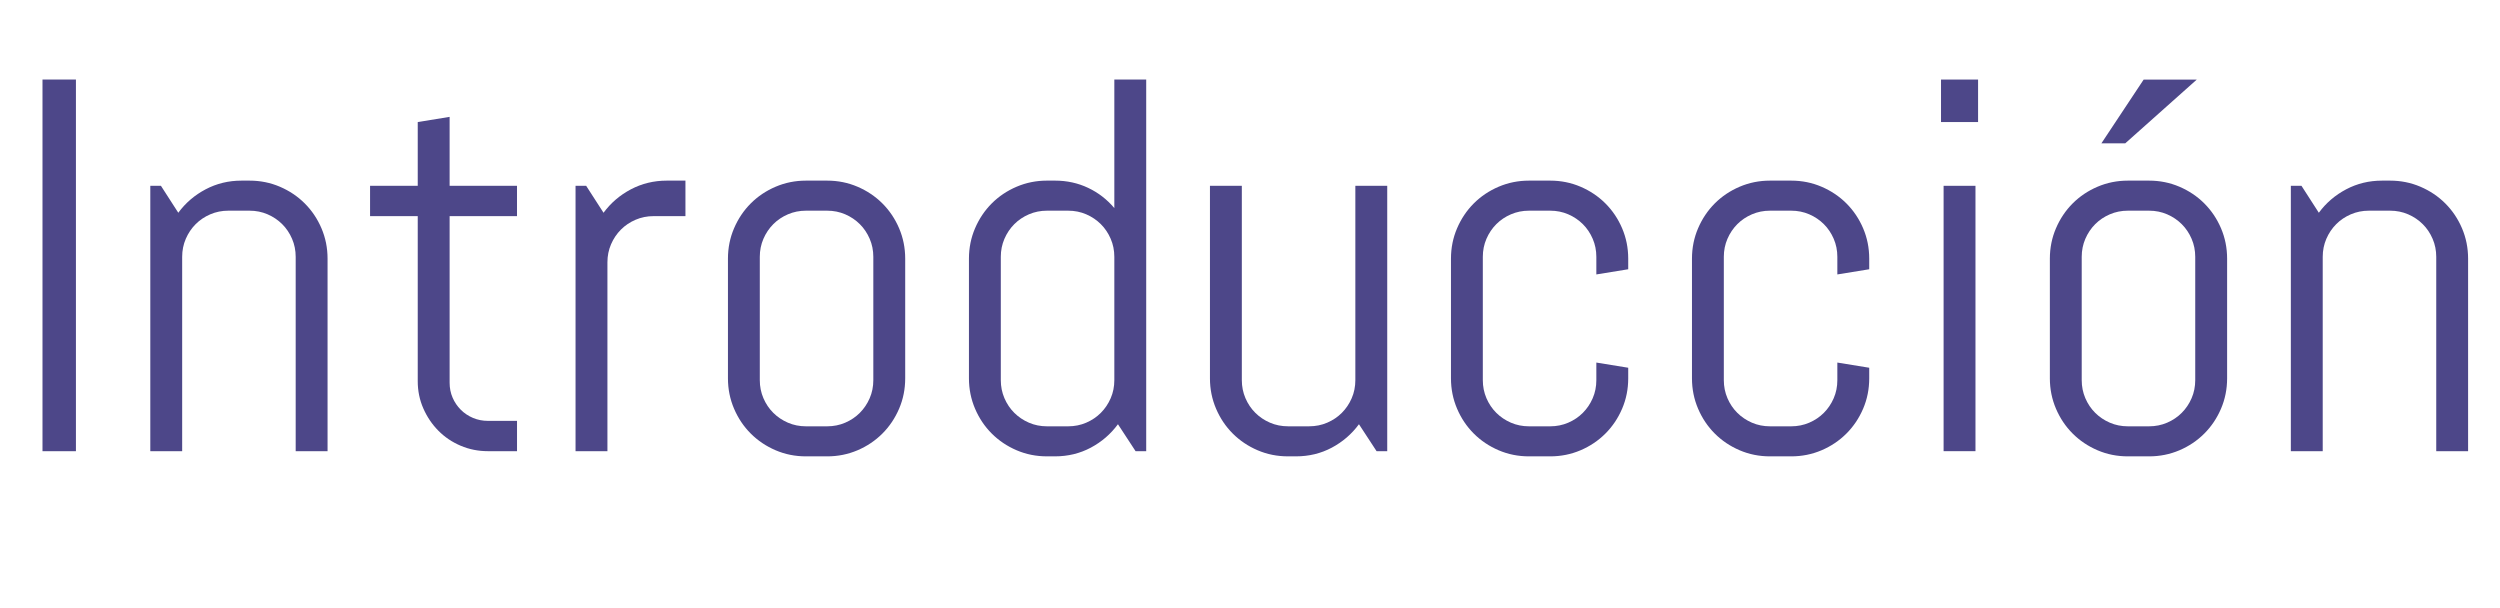 <?xml version="1.0" encoding="utf-8"?>
<!-- Generator: Adobe Illustrator 21.0.2, SVG Export Plug-In . SVG Version: 6.00 Build 0)  -->
<svg version="1.1" id="Capa_1" xmlns="http://www.w3.org/2000/svg" xmlns:xlink="http://www.w3.org/1999/xlink" x="0px" y="0px"
	 viewBox="0 0 141.314 34.351" style="enable-background:new 0 0 141.314 34.351;" xml:space="preserve">
<style type="text/css">
	.st0{fill-rule:evenodd;clip-rule:evenodd;fill:#DDDDDD;}
	.st1{fill:#3B86B1;}
	.st2{opacity:0.25;fill-rule:evenodd;clip-rule:evenodd;fill:#020202;}
	.st3{fill:#FFFFFF;}
	.st4{opacity:0.5;}
	.st5{fill-rule:evenodd;clip-rule:evenodd;fill:#A8A8A8;}
	.st6{fill-rule:evenodd;clip-rule:evenodd;fill:#FFFFFF;}
	.st7{fill-rule:evenodd;clip-rule:evenodd;fill:#3B86B1;}
	.st8{opacity:0.5;fill:#2C6882;}
	.st9{opacity:0.75;fill-rule:evenodd;clip-rule:evenodd;fill:#282828;}
	.st10{opacity:0.5;fill:#FFFFFF;}
	.st11{fill-rule:evenodd;clip-rule:evenodd;fill:none;stroke:#FFFFFF;stroke-miterlimit:10;}
	.st12{fill:none;stroke:#FFFFFF;stroke-miterlimit:10;}
	.st13{fill:#FFFFFF;stroke:#3B86B1;stroke-width:1.714;stroke-miterlimit:10;}
	.st14{fill-rule:evenodd;clip-rule:evenodd;}
	.st15{opacity:0.85;fill:#FFFFFF;}
	.st16{opacity:0.5;fill-rule:evenodd;clip-rule:evenodd;}
	.st17{fill-rule:evenodd;clip-rule:evenodd;fill:#FEFEFE;}
	.st18{fill:#312767;}
	.st19{opacity:0.48;}
	.st20{opacity:0.25;}
	.st21{fill-rule:evenodd;clip-rule:evenodd;fill:#020202;}
	.st22{fill:#757575;}
	.st23{opacity:0.25;clip-path:url(#XMLID_2325_);}
	.st24{fill:#4D4789;}
	.st25{fill:#FFFFFF;stroke:#312767;stroke-miterlimit:10;}
	.st26{fill:#FFFFFF;stroke:#3B86B1;stroke-miterlimit:10;}
	.st27{fill:#ACABC9;}
	.st28{fill-rule:evenodd;clip-rule:evenodd;fill:#312767;}
	.st29{opacity:0.77;fill:#312767;}
	.st30{opacity:0.25;clip-path:url(#XMLID_2326_);}
	.st31{fill:#54518C;}
	.st32{fill:#FFFFFF;stroke:#FFFFFF;stroke-miterlimit:10;}
	.st33{opacity:0.25;fill-rule:evenodd;clip-rule:evenodd;fill:#FFFFFF;}
	.st34{fill:#D4A800;}
	.st35{fill:#00AEB3;}
	.st36{fill:#38353B;}
	.st37{fill:#FF8400;}
	.st38{fill:#BF3900;}
	.st39{fill:#00AA9C;}
	.st40{opacity:0.25;clip-path:url(#XMLID_2327_);}
	.st41{fill:none;stroke:#ACABC9;stroke-width:5;stroke-miterlimit:10;}
	.st42{opacity:0.25;clip-path:url(#XMLID_2328_);}
	.st43{fill:#DDDDDD;}
	.st44{opacity:0.25;clip-path:url(#XMLID_2329_);}
	.st45{fill-rule:evenodd;clip-rule:evenodd;fill:#FFFFFF;stroke:#FFFFFF;stroke-miterlimit:10;}
	.st46{fill:#F79748;}
	.st47{fill:#FF7900;}
	.st48{fill:#DD7105;}
	.st49{fill:#02897C;}
	.st50{fill:#0EAD9A;}
	.st51{fill:#28C6AF;}
	.st52{fill:#4FE0C7;}
	.st53{fill:#D37D00;}
	.st54{fill:#D14600;}
	.st55{fill:#E5B92E;}
	.st56{fill:#DD571B;}
	.st57{fill:#E28A17;}
	.st58{opacity:0.25;clip-path:url(#XMLID_2330_);}
	.st59{opacity:0.77;fill:#FFFFFF;}
	.st60{fill:#50565B;stroke:#656C70;stroke-miterlimit:10;}
	.st61{fill:#808589;stroke:#656C70;stroke-miterlimit:10;}
	.st62{fill:#252728;stroke:#000000;stroke-miterlimit:10;}
	.st63{fill:#1A1B1C;stroke:#000000;stroke-miterlimit:10;}
	.st64{fill:#A0A6AA;}
	.st65{fill:#262C35;stroke:#161A1E;stroke-miterlimit:10;}
	.st66{fill:#181D23;}
	.st67{fill:#EABA96;stroke:#E0AA86;stroke-miterlimit:10;}
	.st68{fill:#E0AA86;}
	.st69{stroke:#000000;stroke-width:0.75;stroke-linecap:square;stroke-linejoin:bevel;stroke-miterlimit:10;}
	.st70{fill:#0F1C3F;stroke:#182951;stroke-miterlimit:10;}
	.st71{fill:#132354;stroke:#3F6093;stroke-miterlimit:10;}
	.st72{fill:#0F1C3F;}
	.st73{fill:none;stroke:#3F6093;stroke-width:0.75;stroke-miterlimit:10;}
	.st74{fill:#DBA682;}
	.st75{fill:none;stroke:#E0AA86;stroke-miterlimit:10;}
	.st76{fill:none;stroke:#E0AA86;stroke-linejoin:bevel;stroke-miterlimit:10;}
	.st77{fill:#8A0A8E;stroke:#AC34B2;stroke-miterlimit:10;}
	.st78{fill:#810C87;}
	.st79{fill:#680B6D;}
	.st80{fill:#AC34B2;stroke:#AC34B2;stroke-width:0.5;stroke-miterlimit:10;}
	.st81{fill:none;stroke:#959DA0;stroke-width:0.5;stroke-miterlimit:10;}
	.st82{fill:#959DA0;stroke:#959DA0;stroke-width:0.5;stroke-miterlimit:10;}
	.st83{fill:none;stroke:#AC34B2;stroke-miterlimit:10;}
	.st84{fill:#282828;stroke:#000000;stroke-miterlimit:10;}
	.st85{fill:#EABA96;stroke:#E0AA86;stroke-width:0.5;stroke-miterlimit:10;}
	.st86{fill:#B7896A;}
	.st87{stroke:#000000;stroke-miterlimit:10;}
	.st88{fill:#C1A578;}
	.st89{stroke:#000000;stroke-width:0.25;stroke-linecap:round;stroke-linejoin:round;stroke-miterlimit:10;}
	.st90{fill:#FFFFFF;stroke:#000000;stroke-width:0.25;stroke-linecap:round;stroke-linejoin:round;stroke-miterlimit:10;}
	.st91{fill:#70582D;}
	.st92{stroke:#000000;stroke-linecap:round;stroke-linejoin:round;stroke-miterlimit:10;}
	.st93{fill:none;stroke:#D8A27D;stroke-width:0.75;stroke-miterlimit:10;}
	.st94{fill:#561409;}
	.st95{fill:#BA2A13;}
	.st96{fill:#9E3025;stroke:#4C2311;stroke-width:0.25;stroke-miterlimit:10;}
	.st97{fill:#871D08;stroke:#4C2311;stroke-width:0.25;stroke-miterlimit:10;}
	.st98{fill:#DDAC8A;}
	.st99{fill:#A5ABAD;stroke:#959DA0;stroke-width:0.5;stroke-miterlimit:10;}
	.st100{fill:#B1BABC;}
	.st101{fill:#FCFCFC;}
	.st102{fill:none;stroke:#153847;stroke-width:5;stroke-miterlimit:10;}
	.st103{fill:#3CA7AF;}
	.st104{fill:#3DAD8D;}
	.st105{fill:#3DAA61;}
	.st106{fill:#67A53F;}
	.st107{fill:#95A340;}
	.st108{opacity:0.25;clip-path:url(#XMLID_2331_);}
	.st109{opacity:0.25;clip-path:url(#XMLID_2332_);}
	.st110{opacity:0.25;clip-path:url(#XMLID_2333_);}
	.st111{clip-path:url(#SVGID_2_);}
	.st112{fill:none;stroke:#3F6093;stroke-miterlimit:10;}
	.st113{fill:none;stroke:#3F6093;stroke-width:0.75;stroke-linecap:round;stroke-linejoin:round;}
	.st114{fill:none;stroke:#3F6093;stroke-width:0.75;stroke-linecap:round;stroke-linejoin:round;stroke-dasharray:0.989,0.989;}
	
		.st115{fill:none;stroke:#3F6093;stroke-width:0.75;stroke-linecap:round;stroke-linejoin:round;stroke-miterlimit:10;stroke-dasharray:1;}
	.st116{fill:#EAEAEA;stroke:#FFFFFF;stroke-width:0.25;stroke-miterlimit:10;}
	.st117{fill:#D8D8D8;}
	.st118{fill:#282828;stroke:#000000;stroke-width:0.75;stroke-miterlimit:10;}
	.st119{opacity:0.33;fill:#FFFFFF;}
	.st120{fill:none;stroke:#000000;stroke-width:1.5;stroke-linecap:round;stroke-linejoin:round;stroke-miterlimit:10;}
	.st121{clip-path:url(#SVGID_4_);}
	.st122{opacity:0.64;}
	.st123{fill:#1D1D1B;}
	.st124{fill:#C9C9C9;}
</style>
<g>
	<path class="st24" d="M2.402,25.503V4.497H4.292v21.006H2.402z"/>
	<path class="st24" d="M16.714,25.503V14.517c0-0.361-0.068-0.7-0.205-1.018s-0.322-0.594-0.557-0.828
		s-0.51-0.42-0.827-0.557s-0.657-0.205-1.019-0.205h-1.201c-0.361,0-0.7,0.068-1.018,0.205
		s-0.594,0.322-0.828,0.557s-0.42,0.511-0.557,0.828s-0.205,0.656-0.205,1.018v10.986H8.496v-15h0.601
		l0.981,1.523c0.41-0.557,0.926-0.998,1.546-1.325s1.296-0.491,2.028-0.491h0.454
		c0.606,0,1.177,0.115,1.714,0.345s1.006,0.544,1.406,0.944s0.716,0.869,0.945,1.406s0.344,1.108,0.344,1.714
		v10.884H16.714z"/>
	<path class="st24" d="M27.583,25.503c-0.547,0-1.062-0.102-1.545-0.308s-0.903-0.488-1.26-0.85
		s-0.64-0.781-0.85-1.26s-0.315-0.991-0.315-1.538v-9.331H20.918v-1.714h2.695V6.899l1.802-0.293v3.897h3.809
		v1.714H25.415v9.419c0,0.303,0.057,0.584,0.169,0.843s0.266,0.485,0.461,0.681s0.425,0.35,0.689,0.462
		s0.547,0.168,0.85,0.168h1.641v1.714H27.583z"/>
	<path class="st24" d="M36.943,12.217c-0.361,0-0.7,0.068-1.018,0.205s-0.594,0.322-0.828,0.557
		s-0.42,0.511-0.557,0.828s-0.205,0.656-0.205,1.018v10.679h-1.802v-15h0.601l0.981,1.523
		c0.41-0.557,0.926-0.998,1.546-1.325S36.958,10.21,37.69,10.21h1.055v2.007H36.943z"/>
	<path class="st24" d="M50.823,23.101c-0.23,0.537-0.545,1.006-0.945,1.406s-0.869,0.716-1.406,0.945
		s-1.108,0.344-1.714,0.344h-1.201c-0.606,0-1.177-0.114-1.714-0.344s-1.006-0.545-1.406-0.945
		s-0.715-0.869-0.944-1.406s-0.345-1.108-0.345-1.714v-6.768c0-0.606,0.115-1.177,0.345-1.714
		s0.544-1.006,0.944-1.406s0.869-0.715,1.406-0.944s1.108-0.345,1.714-0.345h1.201
		c0.606,0,1.177,0.115,1.714,0.345s1.006,0.544,1.406,0.944s0.716,0.869,0.945,1.406s0.344,1.108,0.344,1.714
		v6.768C51.167,21.992,51.053,22.564,50.823,23.101z M49.365,14.517c0-0.361-0.068-0.7-0.205-1.018
		s-0.322-0.594-0.557-0.828s-0.51-0.42-0.827-0.557s-0.657-0.205-1.019-0.205h-1.201
		c-0.361,0-0.7,0.068-1.018,0.205s-0.594,0.322-0.828,0.557s-0.42,0.511-0.557,0.828s-0.205,0.656-0.205,1.018
		v6.973c0,0.361,0.068,0.701,0.205,1.019s0.322,0.593,0.557,0.827s0.511,0.42,0.828,0.557
		s0.656,0.205,1.018,0.205h1.201c0.361,0,0.701-0.068,1.019-0.205s0.593-0.322,0.827-0.557
		s0.42-0.51,0.557-0.827s0.205-0.657,0.205-1.019V14.517z"/>
	<path class="st24" d="M64.189,25.503l-0.996-1.523c-0.41,0.557-0.923,0.999-1.538,1.326s-1.289,0.49-2.022,0.49
		h-0.454c-0.606,0-1.177-0.114-1.714-0.344s-1.006-0.545-1.406-0.945s-0.715-0.869-0.944-1.406
		s-0.345-1.108-0.345-1.714v-6.768c0-0.606,0.115-1.177,0.345-1.714s0.544-1.006,0.944-1.406
		s0.869-0.715,1.406-0.944s1.108-0.345,1.714-0.345h0.454c0.674,0,1.299,0.137,1.875,0.41
		s1.069,0.654,1.48,1.143V4.497H64.79v21.006H64.189z M62.988,14.517c0-0.361-0.068-0.7-0.205-1.018
		s-0.322-0.594-0.557-0.828s-0.51-0.42-0.827-0.557s-0.657-0.205-1.019-0.205h-1.201
		c-0.361,0-0.7,0.068-1.018,0.205s-0.594,0.322-0.828,0.557s-0.42,0.511-0.557,0.828s-0.205,0.656-0.205,1.018
		v6.973c0,0.361,0.068,0.701,0.205,1.019s0.322,0.593,0.557,0.827s0.511,0.42,0.828,0.557
		s0.656,0.205,1.018,0.205h1.201c0.361,0,0.701-0.068,1.019-0.205s0.593-0.322,0.827-0.557
		s0.42-0.51,0.557-0.827s0.205-0.657,0.205-1.019V14.517z"/>
	<path class="st24" d="M77.812,25.503l-0.996-1.523c-0.41,0.557-0.923,0.999-1.538,1.326s-1.289,0.49-2.022,0.49
		h-0.454c-0.606,0-1.177-0.114-1.714-0.344s-1.006-0.545-1.406-0.945s-0.715-0.869-0.944-1.406
		s-0.345-1.108-0.345-1.714V10.503h1.802v10.986c0,0.361,0.068,0.701,0.205,1.019s0.322,0.593,0.557,0.827
		s0.511,0.42,0.828,0.557s0.656,0.205,1.018,0.205h1.201c0.361,0,0.701-0.068,1.019-0.205
		s0.593-0.322,0.827-0.557s0.42-0.51,0.557-0.827s0.205-0.657,0.205-1.019V10.503h1.802v15H77.812z"/>
	<path class="st24" d="M91.692,23.101c-0.23,0.537-0.545,1.006-0.945,1.406s-0.869,0.716-1.406,0.945
		s-1.108,0.344-1.714,0.344h-1.201c-0.606,0-1.177-0.114-1.714-0.344s-1.006-0.545-1.406-0.945
		s-0.715-0.869-0.944-1.406s-0.345-1.108-0.345-1.714v-6.768c0-0.606,0.115-1.177,0.345-1.714
		s0.544-1.006,0.944-1.406s0.869-0.715,1.406-0.944s1.108-0.345,1.714-0.345h1.201
		c0.606,0,1.177,0.115,1.714,0.345s1.006,0.544,1.406,0.944s0.716,0.869,0.945,1.406s0.344,1.108,0.344,1.714
		v0.601l-1.802,0.293v-0.996c0-0.361-0.068-0.7-0.205-1.018s-0.322-0.594-0.557-0.828s-0.51-0.42-0.827-0.557
		s-0.657-0.205-1.019-0.205h-1.201c-0.361,0-0.7,0.068-1.018,0.205s-0.594,0.322-0.828,0.557
		s-0.42,0.511-0.557,0.828s-0.205,0.656-0.205,1.018v6.973c0,0.361,0.068,0.701,0.205,1.019
		s0.322,0.593,0.557,0.827s0.511,0.42,0.828,0.557s0.656,0.205,1.018,0.205h1.201
		c0.361,0,0.701-0.068,1.019-0.205s0.593-0.322,0.827-0.557s0.42-0.51,0.557-0.827s0.205-0.657,0.205-1.019
		v-0.996l1.802,0.293v0.601C92.036,21.992,91.922,22.564,91.692,23.101z"/>
	<path class="st24" d="M105.315,23.101c-0.23,0.537-0.545,1.006-0.945,1.406s-0.869,0.716-1.406,0.945
		s-1.108,0.344-1.714,0.344h-1.201c-0.606,0-1.177-0.114-1.714-0.344s-1.006-0.545-1.406-0.945
		s-0.715-0.869-0.944-1.406s-0.345-1.108-0.345-1.714v-6.768c0-0.606,0.115-1.177,0.345-1.714
		s0.544-1.006,0.944-1.406s0.869-0.715,1.406-0.944s1.108-0.345,1.714-0.345h1.201
		c0.606,0,1.177,0.115,1.714,0.345s1.006,0.544,1.406,0.944s0.716,0.869,0.945,1.406s0.344,1.108,0.344,1.714
		v0.601l-1.802,0.293v-0.996c0-0.361-0.068-0.7-0.205-1.018s-0.322-0.594-0.557-0.828s-0.51-0.42-0.827-0.557
		s-0.657-0.205-1.019-0.205h-1.201c-0.361,0-0.7,0.068-1.018,0.205s-0.594,0.322-0.828,0.557
		s-0.42,0.511-0.557,0.828s-0.205,0.656-0.205,1.018v6.973c0,0.361,0.068,0.701,0.205,1.019
		s0.322,0.593,0.557,0.827s0.511,0.42,0.828,0.557s0.656,0.205,1.018,0.205h1.201
		c0.361,0,0.701-0.068,1.019-0.205s0.593-0.322,0.827-0.557s0.42-0.51,0.557-0.827s0.205-0.657,0.205-1.019
		v-0.996l1.802,0.293v0.601C105.659,21.992,105.545,22.564,105.315,23.101z"/>
	<path class="st24" d="M109.717,6.899V4.497h2.095v2.402H109.717z M109.863,25.503v-15h1.802v15H109.863z"/>
	<path class="st24" d="M125.545,23.101c-0.23,0.537-0.545,1.006-0.945,1.406s-0.869,0.716-1.406,0.945
		s-1.108,0.344-1.714,0.344h-1.201c-0.606,0-1.177-0.114-1.714-0.344s-1.006-0.545-1.406-0.945
		s-0.715-0.869-0.944-1.406s-0.345-1.108-0.345-1.714v-6.768c0-0.606,0.115-1.177,0.345-1.714
		s0.544-1.006,0.944-1.406s0.869-0.715,1.406-0.944s1.108-0.345,1.714-0.345h1.201
		c0.606,0,1.177,0.115,1.714,0.345s1.006,0.544,1.406,0.944s0.716,0.869,0.945,1.406s0.344,1.108,0.344,1.714
		v6.768C125.889,21.992,125.774,22.564,125.545,23.101z M124.087,14.517c0-0.361-0.068-0.7-0.205-1.018
		s-0.322-0.594-0.557-0.828s-0.51-0.42-0.827-0.557s-0.657-0.205-1.019-0.205h-1.201
		c-0.361,0-0.7,0.068-1.018,0.205s-0.594,0.322-0.828,0.557s-0.42,0.511-0.557,0.828s-0.205,0.656-0.205,1.018
		v6.973c0,0.361,0.068,0.701,0.205,1.019s0.322,0.593,0.557,0.827s0.511,0.42,0.828,0.557
		s0.656,0.205,1.018,0.205h1.201c0.361,0,0.701-0.068,1.019-0.205s0.593-0.322,0.827-0.557
		s0.42-0.51,0.557-0.827s0.205-0.657,0.205-1.019V14.517z M120.132,8.101h-1.348l2.388-3.603h3.003
		L120.132,8.101z"/>
	<path class="st24" d="M137.71,25.503V14.517c0-0.361-0.068-0.7-0.205-1.018s-0.322-0.594-0.557-0.828
		s-0.51-0.42-0.827-0.557s-0.657-0.205-1.019-0.205h-1.201c-0.361,0-0.7,0.068-1.018,0.205
		s-0.594,0.322-0.828,0.557s-0.42,0.511-0.557,0.828s-0.205,0.656-0.205,1.018v10.986h-1.802v-15h0.601
		l0.981,1.523c0.41-0.557,0.926-0.998,1.546-1.325s1.296-0.491,2.028-0.491h0.454
		c0.606,0,1.177,0.115,1.714,0.345s1.006,0.544,1.406,0.944s0.716,0.869,0.945,1.406s0.344,1.108,0.344,1.714
		v10.884H137.71z"/>
</g>
<g>
	<defs>
		<rect id="SVGID_3_" x="13.143" y="-604.277" width="256.634" height="540.358"/>
	</defs>
	<clipPath id="SVGID_2_">
		<use xlink:href="#SVGID_3_"  style="overflow:visible;"/>
	</clipPath>
	<g class="st111">
		<path id="Pantalon_1_" class="st71" d="M94.221-245.086c0,0-23.336,76.095-22.998,134.266c0,0-4.397,14.543-2.029,24.351
			c0,0-17.388,90.136-10.23,154.246L78.733,66.491c0,0,32.398-111.361,32.736-140.447
			c0,0,28.747-74.066,33.144-114.312c0,0,4.058,108.225,7.102,127.84c0,0-1.691,4.397,0,8.793
			c0,0-14.014,31.96-9.968,125.947l23.341,1.245l23.829-104.194c0,0,11.161-9.808,8.793-34.158
			c0,0,16.234-62.229,16.234-98.755c0,0,5.21-57.436-8.049-87.058l-62.297-7.639L94.221-245.086z"/>
		<path class="st72" d="M88.049-220.143c0,0-19.193,79.675-15.36,109.211c0,0-5.123,13.159-2.417,24.658
			c0,0-9.751,56.538-11.619,95.751c-1.03,21.634,1.073,57.679,1.073,57.679l18.37-1.245l7.837-28.068
			c0,0-15.31-2.046-15.31-14.672c0,0-20.32-2.386,7.703-101.635c0,0-4.73-8.342-1.012-18.714
			c0,0,0.76-69.719,10.736-98.542s0,0,0,0s16.247-2.28,21.299-32.023c5.052-29.743,0,0,0,0l-12.074-9.902
			L88.049-220.143z"/>
	</g>
</g>
</svg>
